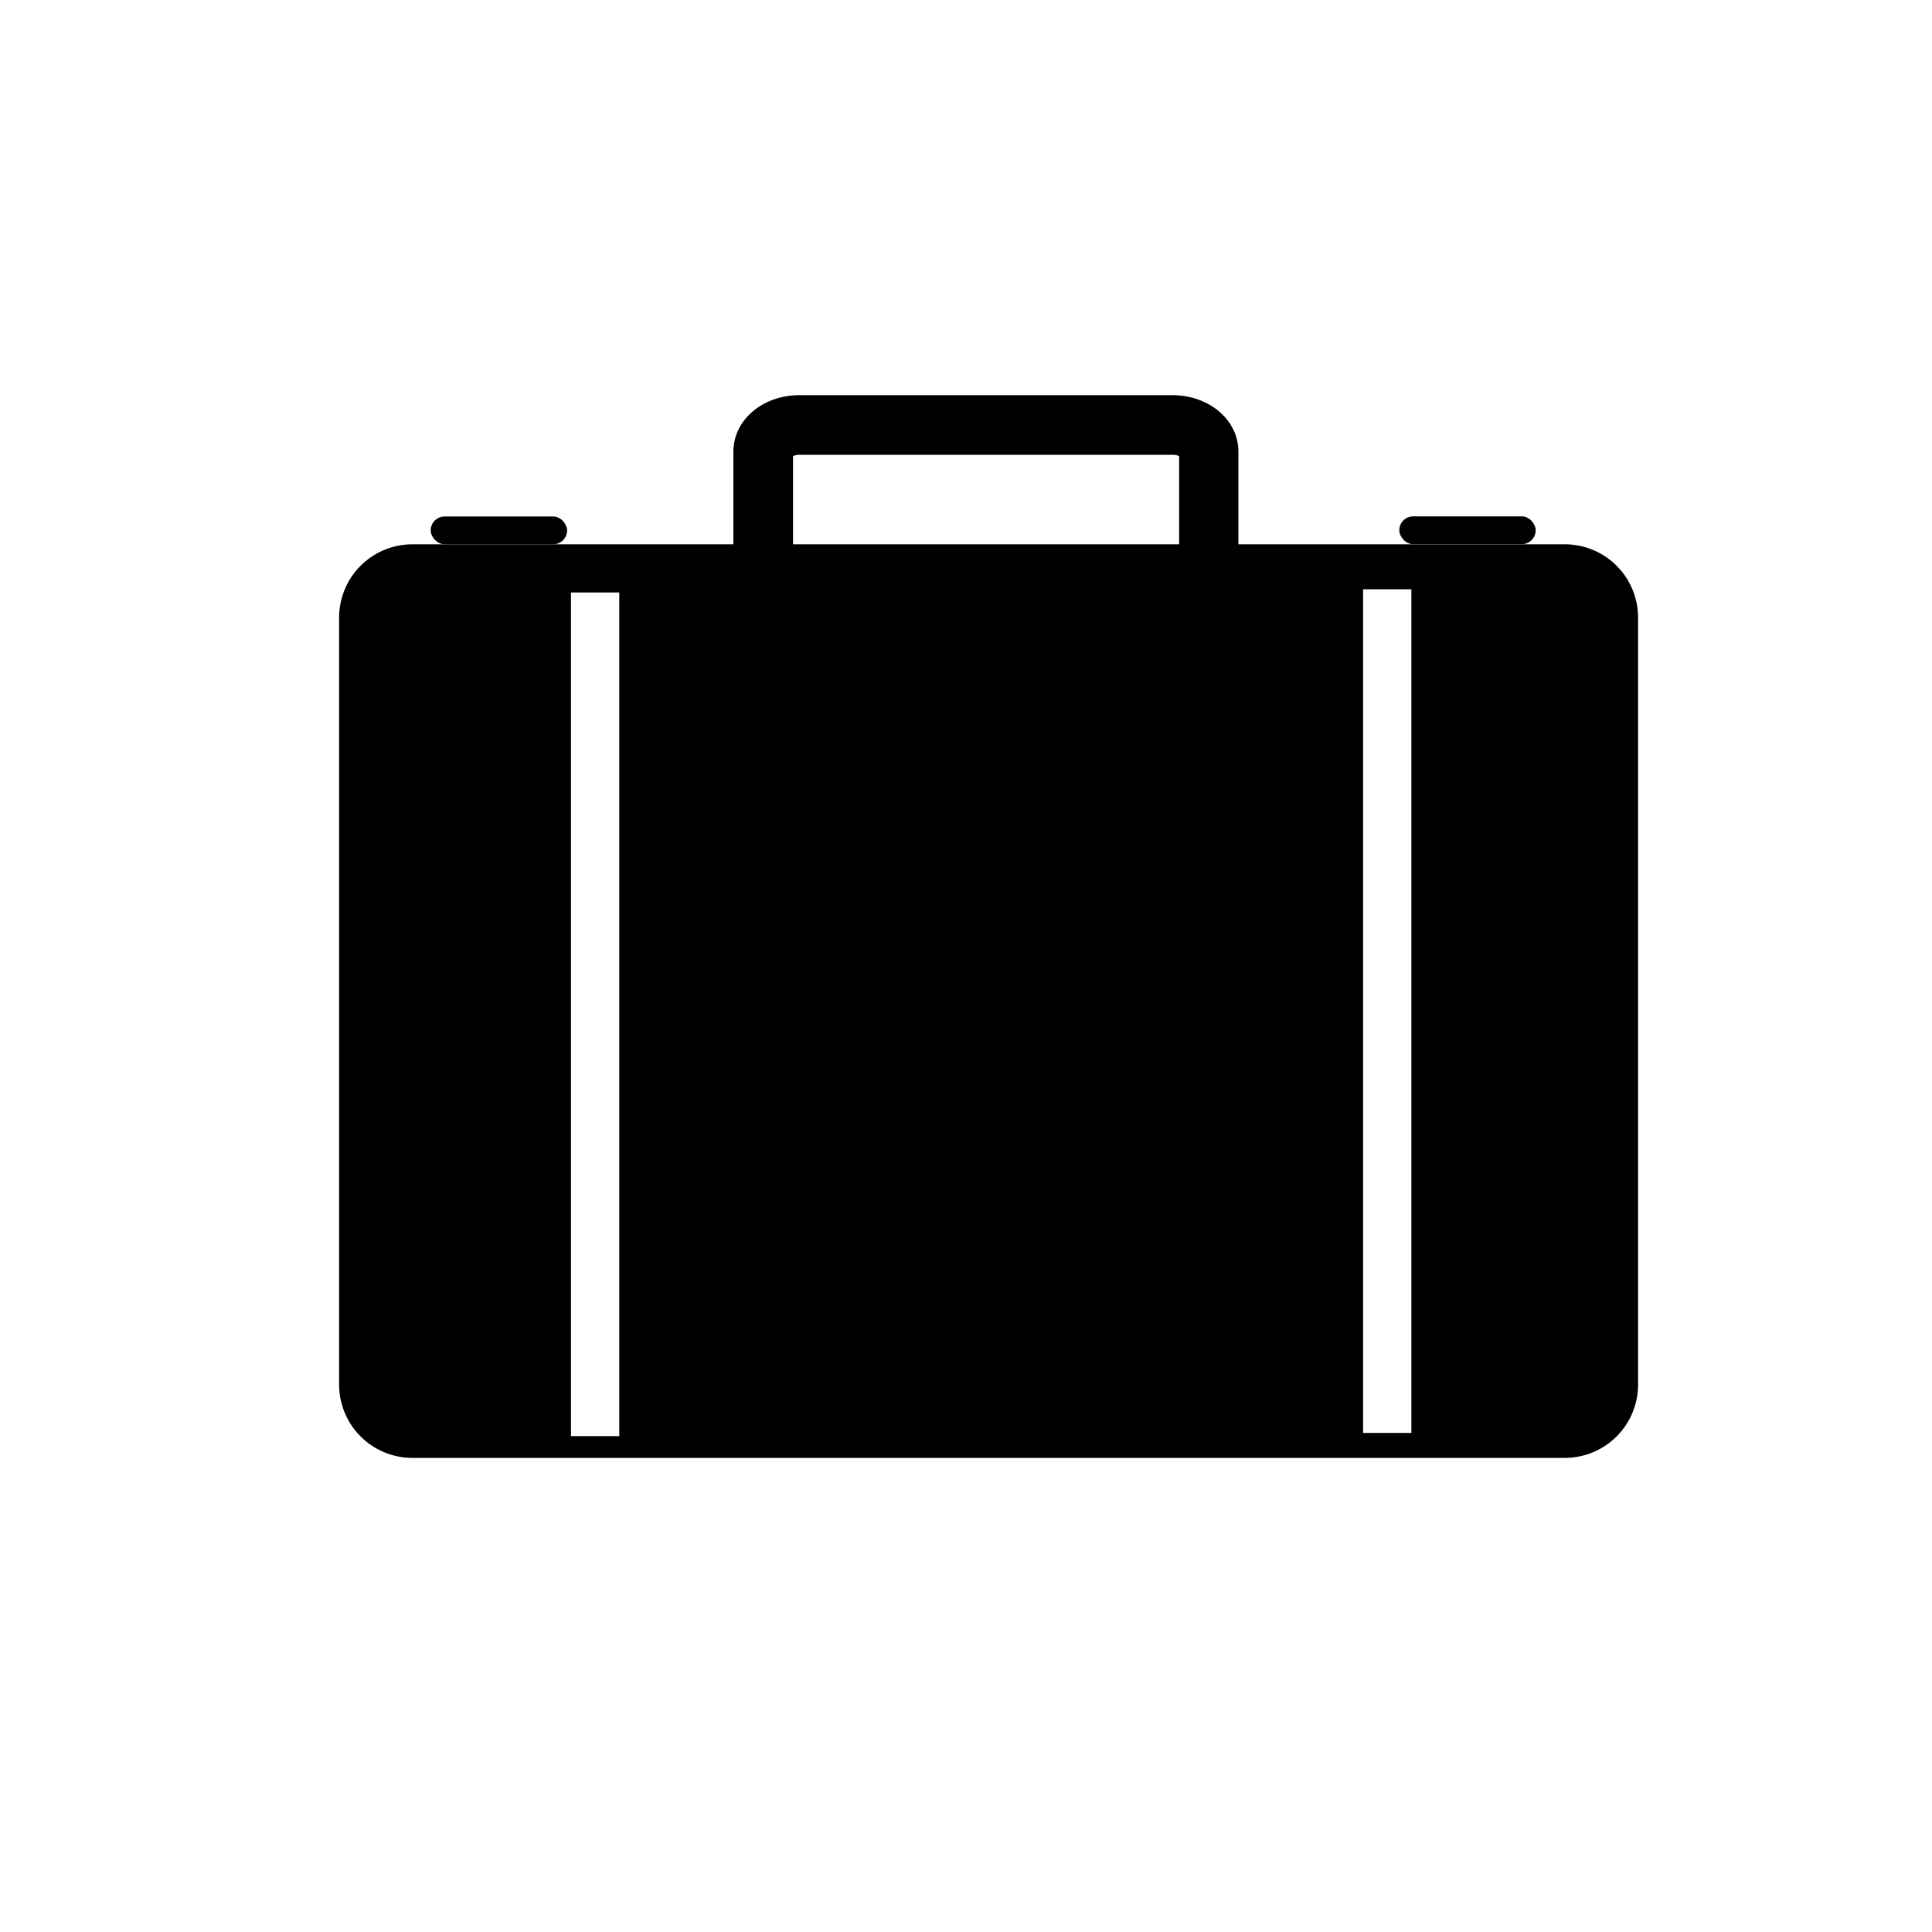 <svg xmlns="http://www.w3.org/2000/svg" id="Capa_2" data-name="Capa 2" viewBox="0 0 150 150"><path d="M61.57 43.35h-4.63v-8.28c0-2.46 2.26-4.39 5.15-4.39H91c2.89 0 5.15 1.93 5.15 4.39v8.22h-4.6v-7.88a1.29 1.29 0 0 0-.52-.1H62.09a1.29 1.29 0 0 0-.52.1z" class="cls-1"/><rect width="10.59" height="2.16" x="33.44" y="40.1" class="cls-1" rx="1.08" ry="1.08"/><rect width="10.59" height="2.16" x="108.64" y="40.09" class="cls-1" rx="1.08" ry="1.08"/><path d="M121.47 113.19H32a5.69 5.69 0 0 1-5.67-5.67V47.93A5.69 5.69 0 0 1 32 42.26h89.51a5.69 5.69 0 0 1 5.67 5.67v59.59a5.69 5.69 0 0 1-5.71 5.67zM48.08 46h-3.75v65.5h3.75zm61.5-.25h-3.75v65.5h3.75z" class="cls-1"/></svg>
